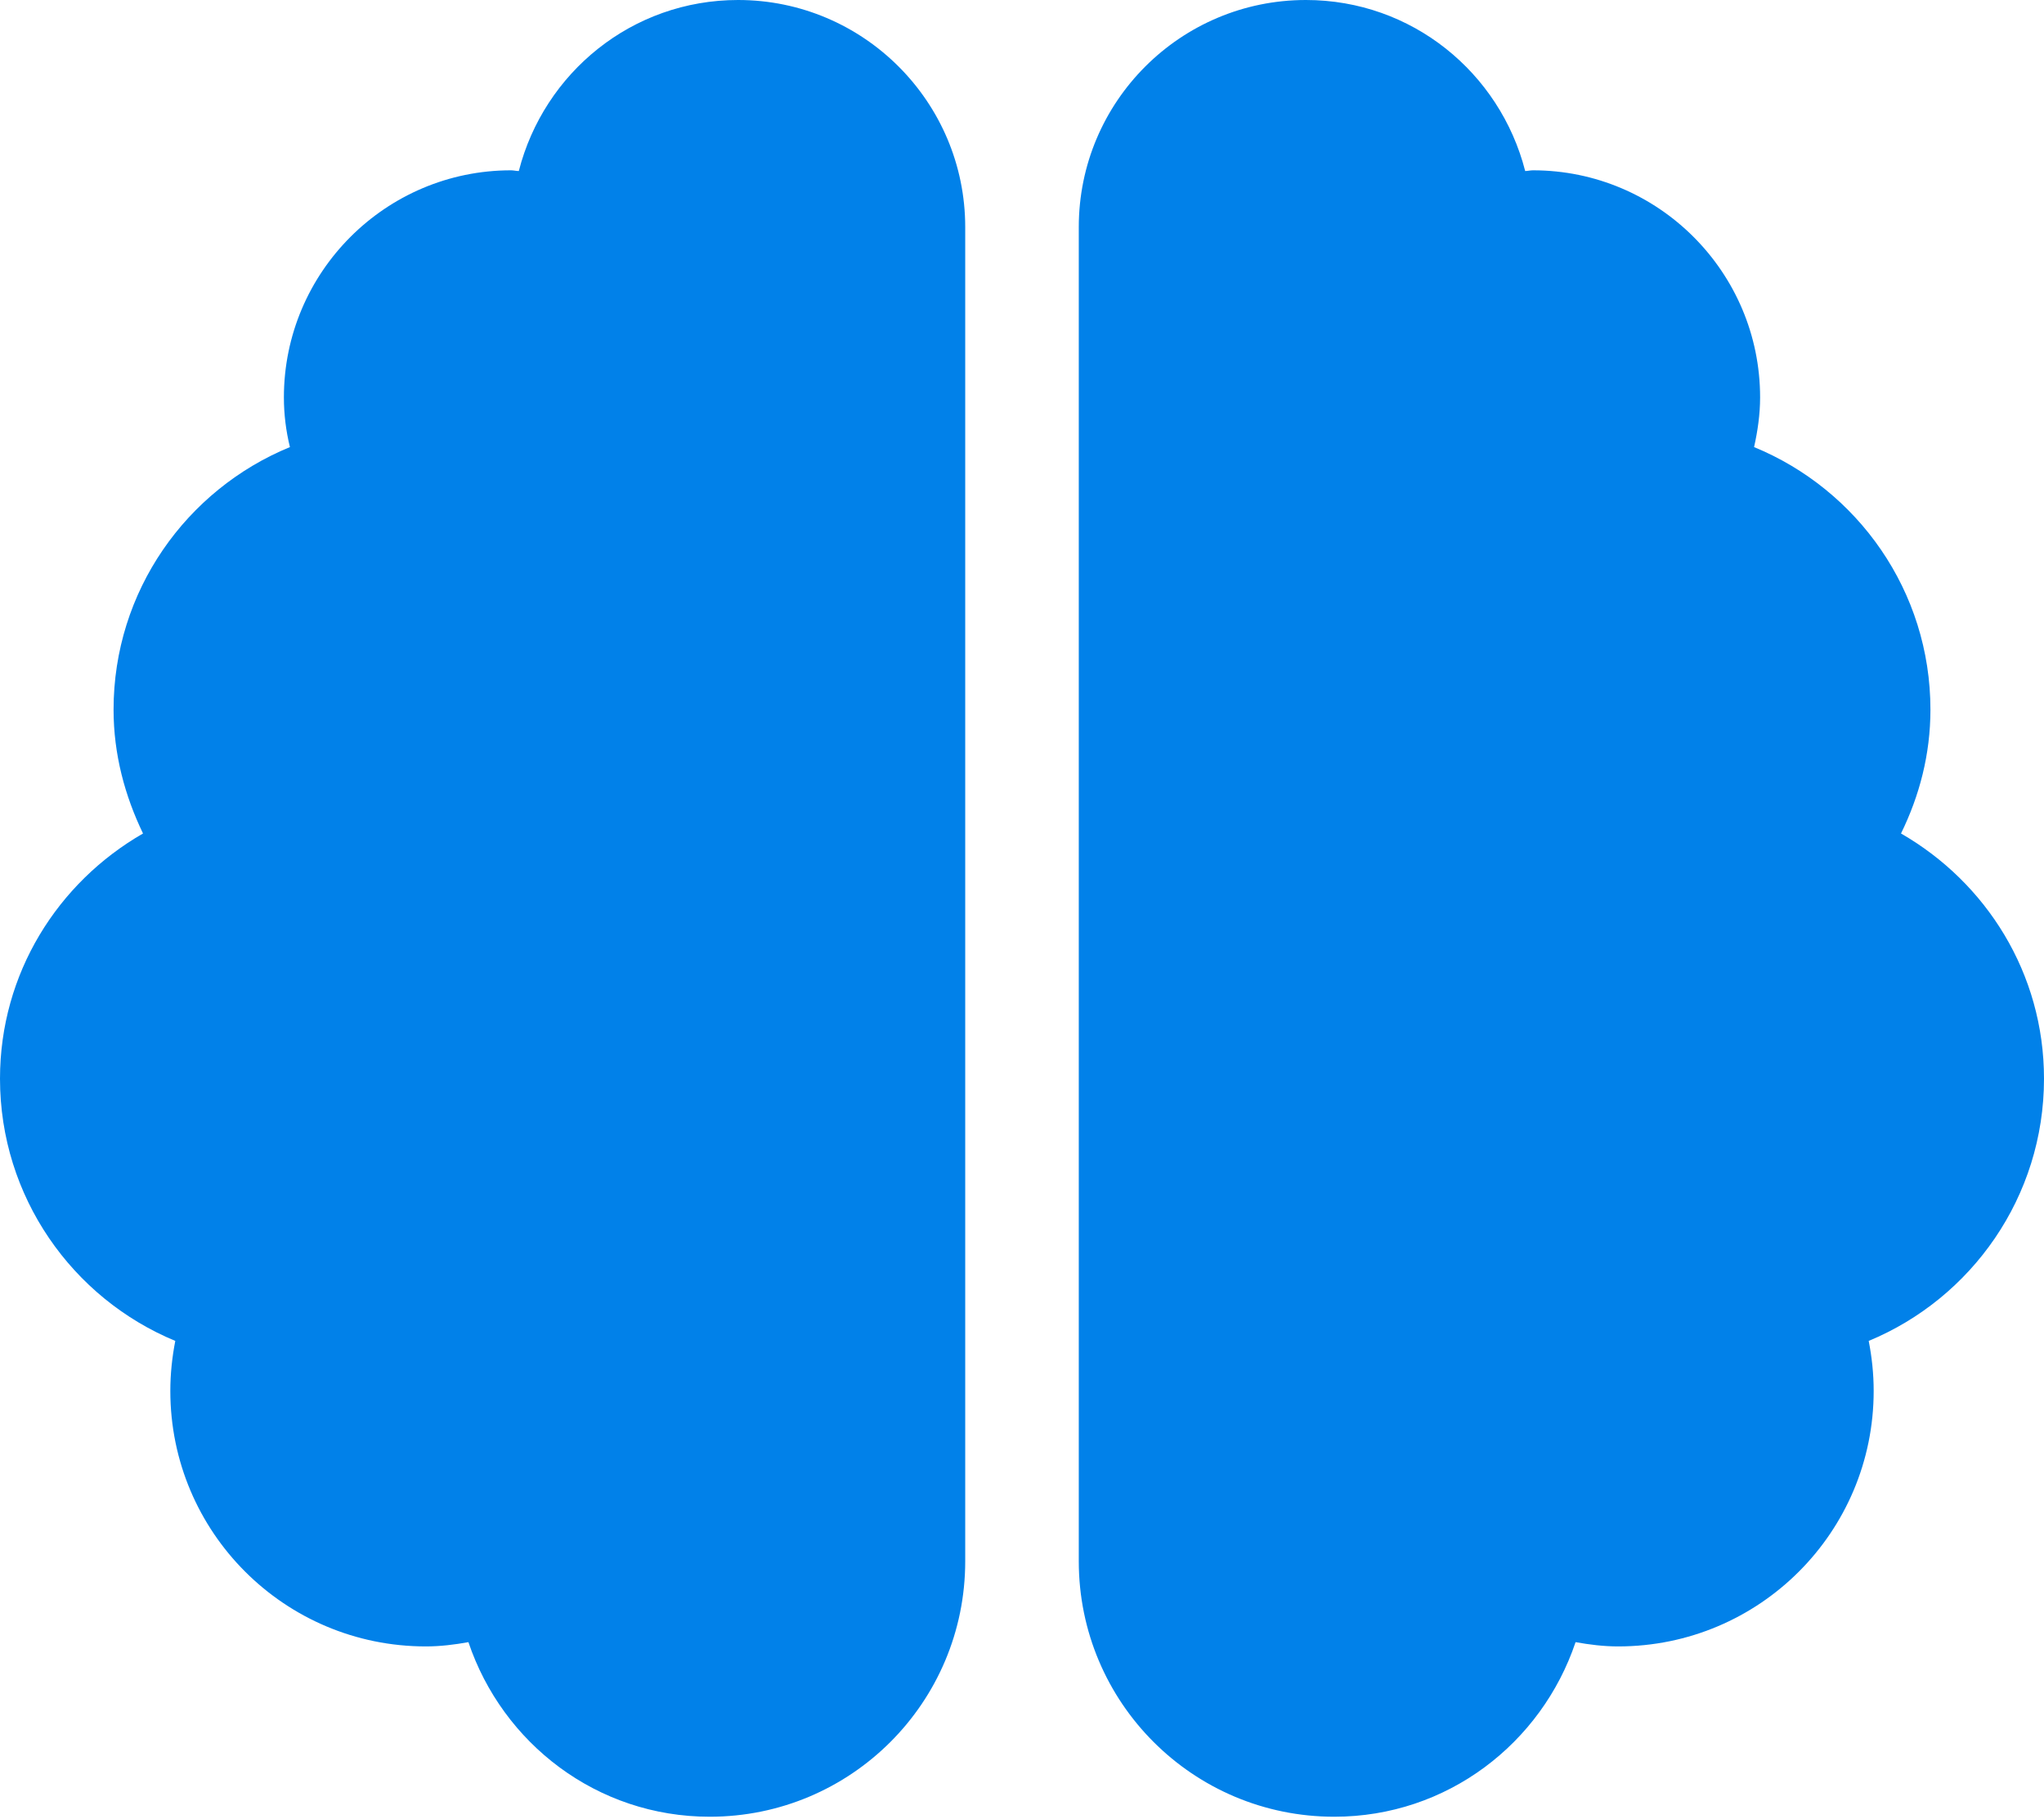 <svg width="100" height="89" viewBox="0 0 100 89" fill="none" xmlns="http://www.w3.org/2000/svg">
<g clip-path="url(#clip0_32_31)">
<path d="M36.111 0C30.92 0 26.615 3.559 25.382 8.368C25.243 8.368 25.139 8.333 25 8.333C18.872 8.333 13.889 13.316 13.889 19.444C13.889 20.278 13.993 21.094 14.184 21.875C9.115 23.958 5.556 28.924 5.556 34.722C5.556 36.91 6.111 38.941 6.997 40.781C2.83 43.177 0 47.621 0 52.778C0 58.559 3.542 63.524 8.576 65.608C8.42 66.406 8.333 67.222 8.333 68.056C8.333 74.965 13.924 80.556 20.833 80.556C21.545 80.556 22.24 80.469 22.917 80.347C24.583 85.295 29.201 88.889 34.722 88.889C41.632 88.889 47.222 83.299 47.222 76.389V11.111C47.222 4.983 42.24 0 36.111 0ZM100 52.778C100 47.621 97.17 43.177 93.004 40.781C93.906 38.941 94.444 36.91 94.444 34.722C94.444 28.924 90.885 23.958 85.816 21.875C85.99 21.094 86.111 20.278 86.111 19.444C86.111 13.316 81.129 8.333 75 8.333C74.861 8.333 74.74 8.368 74.618 8.368C73.385 3.559 69.08 0 63.889 0C57.76 0 52.778 4.965 52.778 11.111V76.389C52.778 83.299 58.368 88.889 65.278 88.889C70.799 88.889 75.417 85.295 77.083 80.347C77.76 80.469 78.455 80.556 79.167 80.556C86.076 80.556 91.667 74.965 91.667 68.056C91.667 67.222 91.58 66.406 91.424 65.608C96.458 63.524 100 58.559 100 52.778Z" fill="#0181E9"/>
</g>
<defs>
<clipPath id="clip0_32_31">
<rect width="100" height="88.889" fill="white"/>
</clipPath>
</defs>
</svg>
